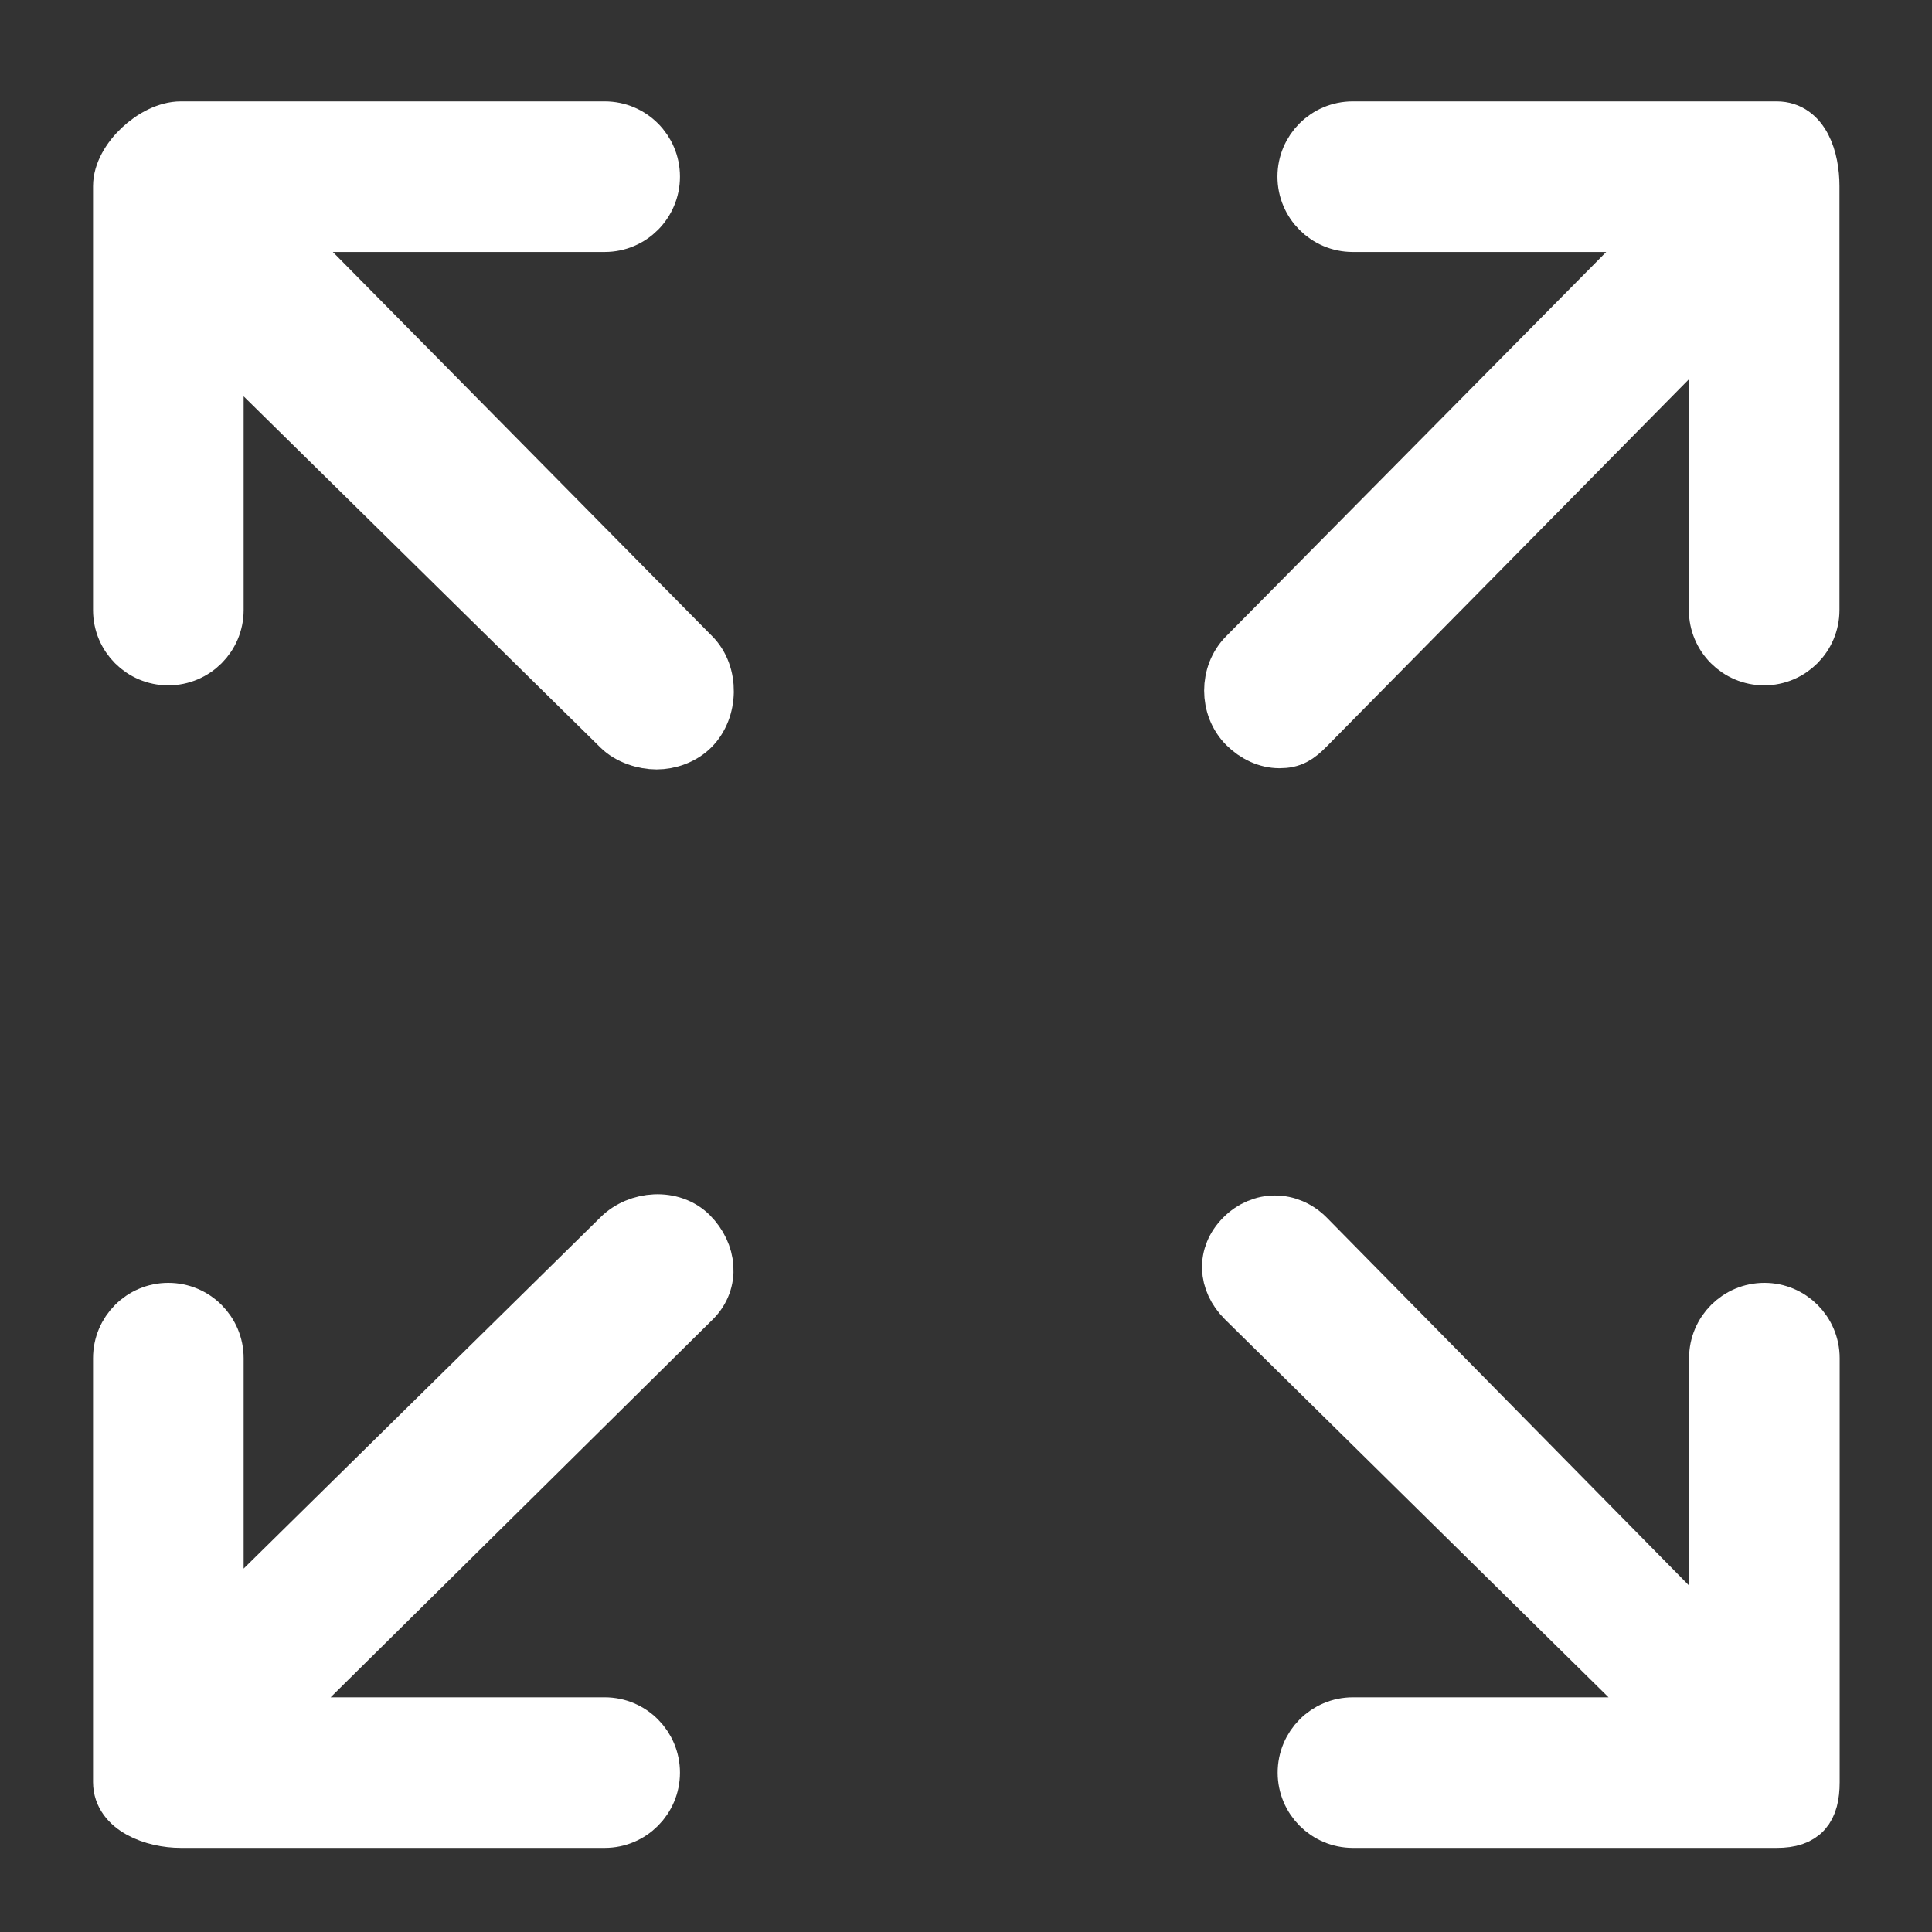 <svg width="19" height="19" viewBox="0 0 19 19" fill="none" xmlns="http://www.w3.org/2000/svg">
<rect x="0" y="0" width="19" height="19" fill="#333333" stroke="none"/>
<g clip-path="url(#clip0)">
<path d="M2.675 2.228H5.947C6.218 2.228 6.437 2.008 6.437 1.737C6.437 1.466 6.218 1.247 5.947 1.247H1.778C1.507 1.247 1.165 1.56 1.165 1.831V6C1.165 6.27 1.384 6.49 1.655 6.49C1.926 6.49 2.146 6.27 2.146 6V3.301L6.08 7.173C6.176 7.269 6.332 7.317 6.457 7.317C6.583 7.317 6.723 7.269 6.819 7.173C7.011 6.982 7.018 6.625 6.827 6.433L2.675 2.228Z" fill="white" stroke="white" stroke-width="0.5"/>
<path d="M17.473 1.247H13.303C13.033 1.247 12.813 1.466 12.813 1.737C12.813 2.008 13.033 2.228 13.303 2.228H16.395L12.236 6.433C12.044 6.625 12.044 6.958 12.236 7.15C12.332 7.246 12.457 7.305 12.583 7.305C12.708 7.305 12.773 7.263 12.868 7.167L16.859 3.121V5.999C16.859 6.27 17.079 6.49 17.35 6.49C17.62 6.49 17.84 6.27 17.84 5.999V1.83C17.84 1.56 17.743 1.247 17.473 1.247Z" fill="white" stroke="white" stroke-width="0.5"/>
<path d="M6.08 12.15L2.146 16.023V13.357C2.146 13.086 1.926 12.866 1.655 12.866C1.384 12.866 1.165 13.086 1.165 13.357V17.526C1.165 17.797 1.507 17.923 1.778 17.923H5.947C6.218 17.923 6.437 17.703 6.437 17.433C6.437 17.162 6.218 16.942 5.947 16.942H2.643L6.835 12.797C7.026 12.606 6.995 12.319 6.804 12.127C6.613 11.936 6.271 11.959 6.08 12.15Z" fill="white" stroke="white" stroke-width="0.5"/>
<path d="M17.352 12.866C17.081 12.866 16.861 13.086 16.861 13.357V16.203L12.87 12.15C12.679 11.959 12.398 11.959 12.207 12.15C12.016 12.342 12.031 12.606 12.222 12.797L16.429 16.942H13.305C13.034 16.942 12.815 17.162 12.815 17.433C12.815 17.703 13.034 17.923 13.305 17.923H17.474C17.745 17.923 17.842 17.797 17.842 17.526V13.357C17.842 13.086 17.622 12.866 17.352 12.866Z" fill="white" stroke="white" stroke-width="0.5"/>
</g>
<defs>
<clipPath id="clip0">
<rect width="18" height="18" fill="white" transform="translate(0.165 0.247)"/>
</clipPath>
</defs>
</svg>
